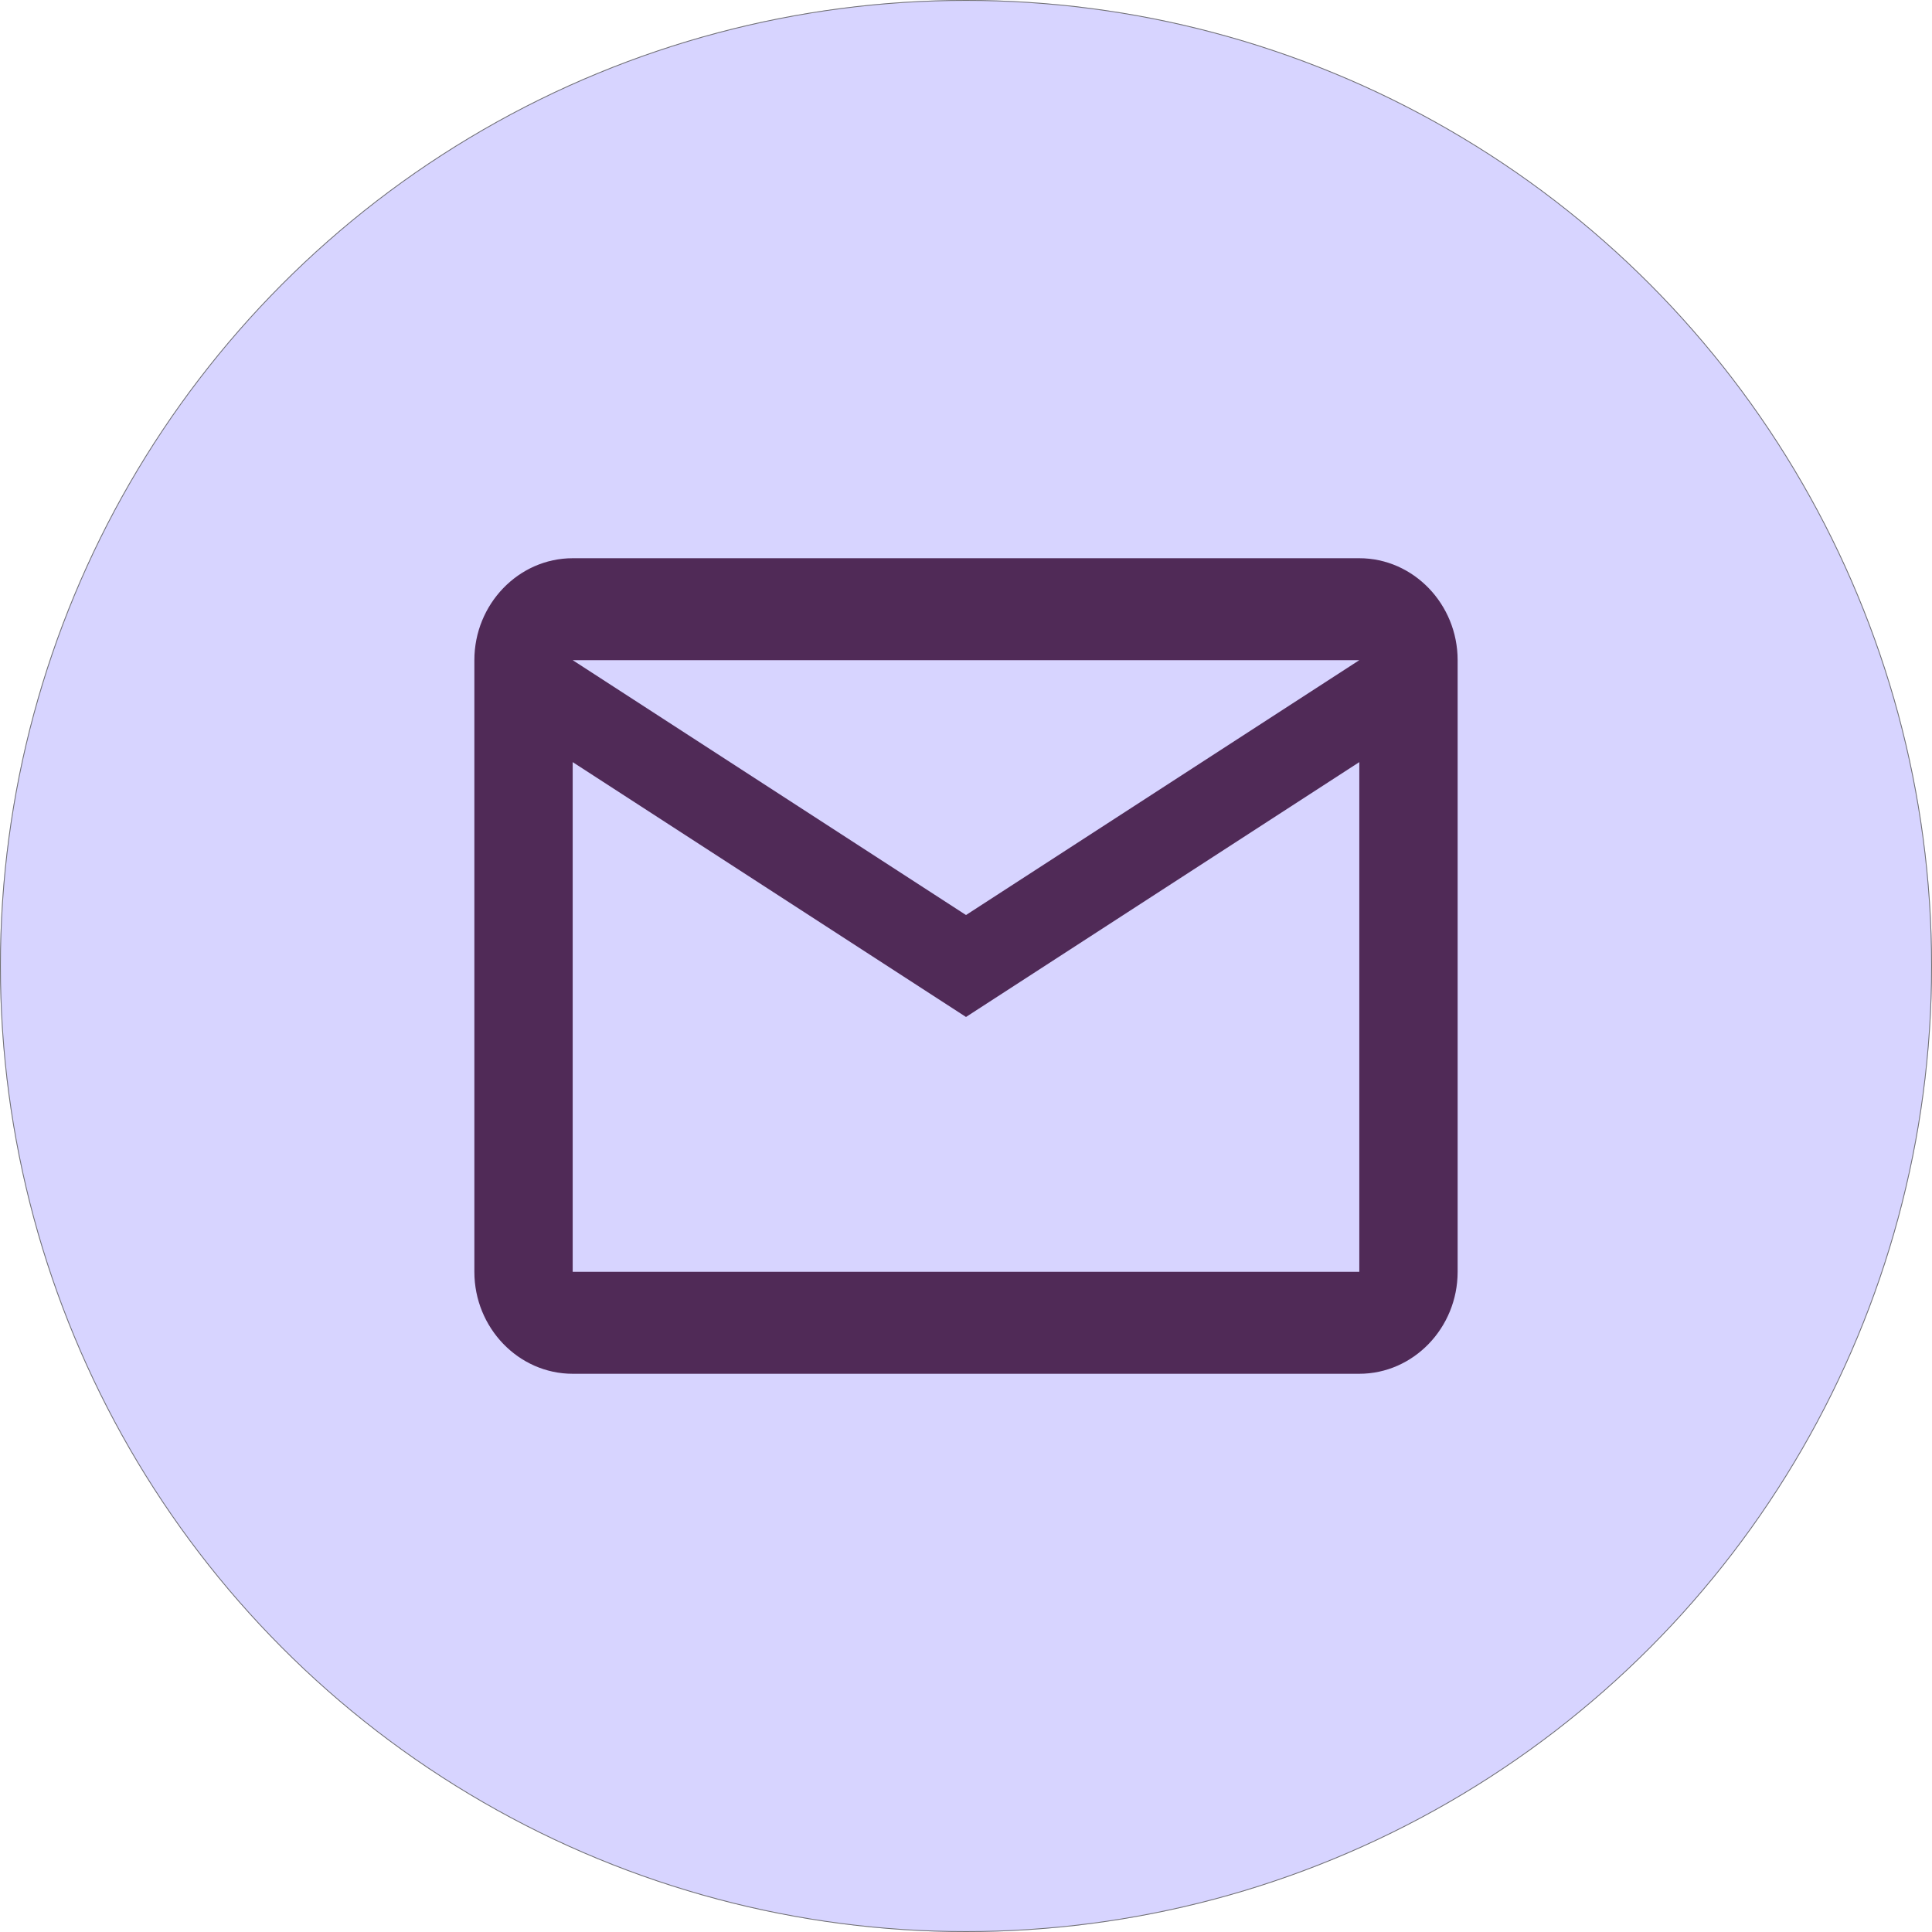 <svg xmlns="http://www.w3.org/2000/svg" width="2350" height="2350" viewBox="0 0 2350 2350"><g transform="translate(-2601 -11760)"><g transform="translate(2601 11760)" fill="rgba(121,110,255,0.3)" stroke="#707070" stroke-width="1"><circle cx="1175" cy="1175" r="1175" stroke="none"/><circle cx="1175" cy="1175" r="1174.5" fill="none"/></g><g transform="translate(3176 12435)"><path d="M0,0H1200V1000H0Z" fill="none"/><path d="M1198,128c0-68.2-53.82-124-119.6-124H121.6C55.82,4,2,59.8,2,128V872c0,68.2,53.82,124,119.6,124h956.8c65.78,0,119.6-55.8,119.6-124Zm-119.6,0L600,438,121.6,128Zm0,744H121.6V252L600,562l478.4-310Z" transform="translate(0)" fill="#502a57"/></g></g></svg>